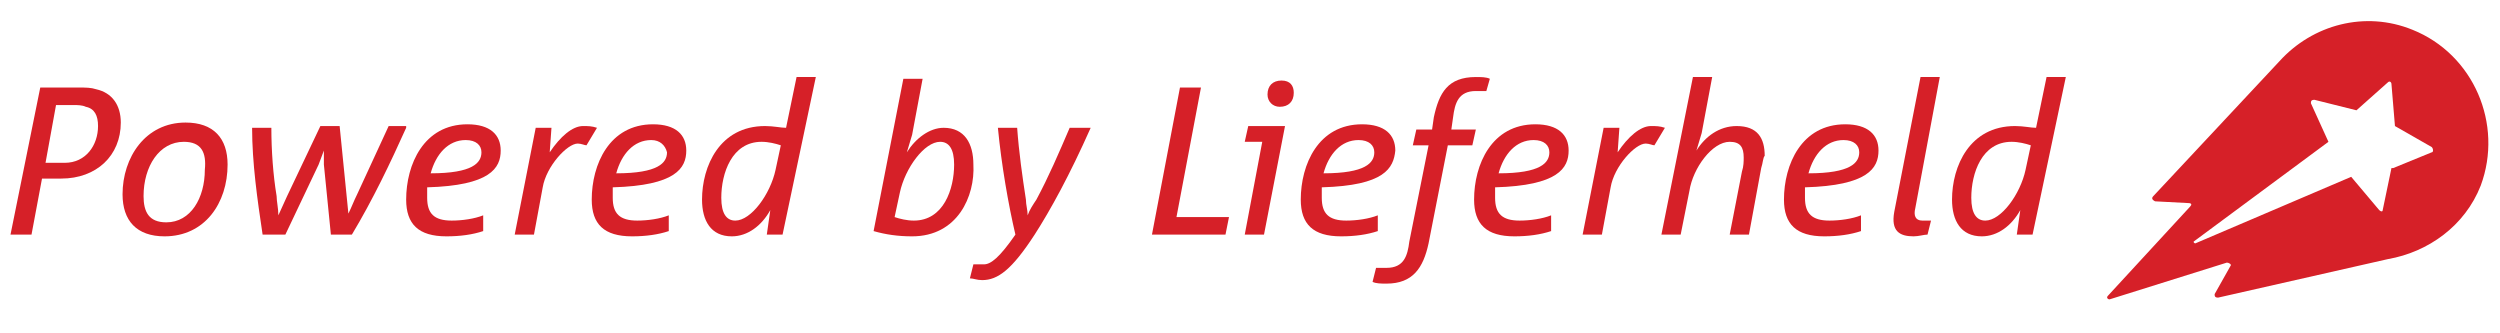 <?xml version="1.0" encoding="utf-8"?>
<!-- Generator: Adobe Illustrator 18.1.1, SVG Export Plug-In . SVG Version: 6.00 Build 0)  -->
<svg version="1.1" id="Layer_1" xmlns="http://www.w3.org/2000/svg" xmlns:xlink="http://www.w3.org/1999/xlink" x="0px" y="0px"
	 viewBox="0 0 142.8 19" enable-background="new 0 0 142.8 19" xml:space="preserve">
<path fill="#D62028" d="M137.8,1.7c-2.7-1.1-5.7-0.3-7.6,1.8l-7.2,7.7c-0.1,0.1-0.1,0.2,0.1,0.3l1.9,0.1c0.2,0,0.2,0.1,0.1,0.2
	l-4.7,5.1c-0.1,0.1,0,0.2,0.1,0.2l6.7-2.1c0.1,0,0.3,0.1,0.2,0.2l0,0l-0.9,1.6l0,0c0,0.1,0,0.2,0.2,0.2l9.7-2.2
	c2.3-0.4,4.4-1.9,5.3-4.2C143,7.1,141.3,3.1,137.8,1.7z M138.9,8.7C138.9,8.7,138.9,8.7,138.9,8.7l-2.2,0.9l-0.1,0l-0.5,2.4
	c0,0.1-0.1,0.1-0.2,0l-1.6-1.9l0,0l-8.9,3.8c0,0,0,0,0,0c0,0-0.1,0-0.1-0.1c0,0,0,0,0,0l7.7-5.7l-1-2.2c0-0.1,0-0.2,0.2-0.2h0
	l2.4,0.6l1.8-1.6v0c0.1-0.1,0.2,0,0.2,0.1l0.2,2.4l2.1,1.2C139,8.5,139,8.7,138.9,8.7z"/>
<g>
	<path fill="#D62028" d="M3.5,10.2H2.4l-0.6,3.2H0.6L2.3,5h1.2h1c0.4,0,0.7,0,1,0.1C6.4,5.3,6.9,6,6.9,7C6.9,8.9,5.5,10.2,3.5,10.2z
		 M4.9,6.1C4.7,6,4.4,6,4.2,6h-1L2.6,9.3h1.1c1.2,0,1.9-1,1.9-2.1C5.6,6.6,5.4,6.2,4.9,6.1z"/>
	<path fill="#D62028" d="M9.4,13.5c-1.6,0-2.4-0.9-2.4-2.4c0-2.1,1.3-4.1,3.6-4.1c1.6,0,2.4,0.9,2.4,2.4C13,11.6,11.7,13.5,9.4,13.5
		z M10.5,8.1c-1.4,0-2.3,1.4-2.3,3.1c0,0.9,0.3,1.5,1.3,1.5c1.4,0,2.2-1.4,2.2-3C11.8,8.7,11.5,8.1,10.5,8.1z"/>
	<path fill="#D62028" d="M23.2,7.3c-0.9,2-1.9,4.1-3.1,6.1h-1.2l-0.4-4l0-0.8h0l-0.3,0.8l-1.9,4h-1.3c-0.3-2-0.6-4.1-0.6-6.1h1.1
		c0,1.3,0.1,2.7,0.3,3.9c0,0.3,0.1,0.7,0.1,1.1h0l0.5-1.1l1.9-4h1.1l0.4,4l0.1,1h0c0.2-0.4,0.3-0.7,0.5-1.1c0.6-1.3,1.2-2.6,1.8-3.9
		H23.2z"/>
	<path fill="#D62028" d="M24.4,10.7c0,0.2,0,0.4,0,0.6c0,0.9,0.4,1.3,1.4,1.3c0.6,0,1.3-0.1,1.8-0.3v0.9c-0.6,0.2-1.3,0.3-2.1,0.3
		c-1.6,0-2.3-0.7-2.3-2.1c0-2,1-4.3,3.5-4.3c1.3,0,1.9,0.6,1.9,1.5C28.6,9.6,28,10.6,24.4,10.7z M26.6,8c-1,0-1.7,0.8-2,1.9
		c2.4,0,2.9-0.6,2.9-1.2C27.5,8.3,27.2,8,26.6,8z"/>
	<path fill="#D62028" d="M33.5,8.3c-0.1,0-0.3-0.1-0.5-0.1c-0.6,0-1.8,1.3-2,2.5l-0.5,2.7h-1.1l1.2-6.1h0.9l-0.1,1.4
		c0.6-0.9,1.3-1.5,1.9-1.5c0.3,0,0.5,0,0.8,0.1L33.5,8.3z"/>
	<path fill="#D62028" d="M35,10.7c0,0.2,0,0.4,0,0.6c0,0.9,0.4,1.3,1.4,1.3c0.6,0,1.3-0.1,1.8-0.3v0.9c-0.6,0.2-1.3,0.3-2.1,0.3
		c-1.6,0-2.3-0.7-2.3-2.1c0-2,1-4.3,3.5-4.3c1.3,0,1.9,0.6,1.9,1.5C39.2,9.6,38.6,10.6,35,10.7z M37.2,8c-1,0-1.7,0.8-2,1.9
		c2.4,0,2.9-0.6,2.9-1.2C38,8.3,37.7,8,37.2,8z"/>
	<path fill="#D62028" d="M44.7,13.4h-0.9L44,12c-0.5,0.9-1.3,1.5-2.2,1.5c-1.2,0-1.7-0.9-1.7-2.1c0-1.9,1-4.2,3.6-4.2
		c0.5,0,0.9,0.1,1.2,0.1l0.6-2.9h1.1L44.7,13.4z M42,12.6c0.9,0,2-1.5,2.3-2.9l0.3-1.4c-0.3-0.1-0.7-0.2-1.1-0.2
		c-1.7,0-2.3,1.8-2.3,3.2C41.2,12.2,41.5,12.6,42,12.6z"/>
	<path fill="#D62028" d="M52.1,13.5c-0.8,0-1.5-0.1-2.2-0.3l1.7-8.7h1.1l-0.6,3.2c-0.1,0.3-0.2,0.7-0.3,1c0.5-0.8,1.3-1.4,2.1-1.4
		c1.2,0,1.7,0.9,1.7,2.1C55.7,11.2,54.7,13.5,52.1,13.5z M53.7,8.1c-0.9,0-2,1.5-2.3,2.9l-0.3,1.4c0.3,0.1,0.7,0.2,1.1,0.2
		c1.7,0,2.3-1.8,2.3-3.2C54.5,8.5,54.2,8.1,53.7,8.1z"/>
	<path fill="#D62028" d="M62.3,7.3C61.1,10,60,12,59.1,13.4c-1.3,2-2.1,2.6-3,2.6c-0.3,0-0.5-0.1-0.7-0.1l0.2-0.8h0.6
		c0.4,0,0.9-0.4,1.8-1.7c-0.4-1.7-0.8-4-1-6.1h1.1c0.1,1.4,0.3,2.8,0.5,4.1c0,0.3,0.1,0.6,0.1,0.9h0c0.1-0.3,0.3-0.6,0.5-0.9
		c0.7-1.3,1.3-2.7,1.9-4.1H62.3z"/>
	<path fill="#D62028" d="M70,13.4h-3h-1.2L67.4,5h1.2l-1.4,7.4h3L70,13.4z"/>
	<path fill="#D62028" d="M72.2,13.4h-1.1l1-5.3h-1l0.2-0.9h2.1L72.2,13.4z M73.1,6.1c-0.4,0-0.7-0.3-0.7-0.7c0-0.5,0.3-0.8,0.8-0.8
		s0.7,0.3,0.7,0.7C73.9,5.8,73.6,6.1,73.1,6.1z"/>
	<path fill="#D62028" d="M75.5,10.7c0,0.2,0,0.4,0,0.6c0,0.9,0.4,1.3,1.4,1.3c0.6,0,1.3-0.1,1.8-0.3v0.9c-0.6,0.2-1.3,0.3-2.1,0.3
		c-1.6,0-2.3-0.7-2.3-2.1c0-2,1-4.3,3.5-4.3c1.3,0,1.9,0.6,1.9,1.5C79.6,9.6,79.1,10.6,75.5,10.7z M77.6,8c-1,0-1.7,0.8-2,1.9
		c2.4,0,2.9-0.6,2.9-1.2C78.5,8.3,78.2,8,77.6,8z"/>
	<path fill="#D62028" d="M84.9,5.2h-0.6c-1,0-1.2,0.7-1.3,1.5l-0.1,0.7h1.4l-0.2,0.9h-1.4l-1.1,5.6c-0.3,1.4-0.9,2.3-2.4,2.3
		c-0.3,0-0.6,0-0.8-0.1l0.2-0.8h0.6c1,0,1.2-0.7,1.3-1.5l1.1-5.5h-0.9l0.2-0.9h0.9l0.1-0.7c0.3-1.4,0.8-2.3,2.4-2.3
		c0.3,0,0.6,0,0.8,0.1L84.9,5.2z"/>
	<path fill="#D62028" d="M85.4,10.7c0,0.2,0,0.4,0,0.6c0,0.9,0.4,1.3,1.4,1.3c0.6,0,1.3-0.1,1.8-0.3v0.9c-0.6,0.2-1.3,0.3-2.1,0.3
		c-1.6,0-2.3-0.7-2.3-2.1c0-2,1-4.3,3.5-4.3c1.3,0,1.9,0.6,1.9,1.5C89.6,9.6,89,10.6,85.4,10.7z M87.6,8c-1,0-1.7,0.8-2,1.9
		c2.4,0,2.9-0.6,2.9-1.2C88.5,8.3,88.2,8,87.6,8z"/>
	<path fill="#D62028" d="M94.5,8.3c-0.1,0-0.3-0.1-0.5-0.1c-0.6,0-1.8,1.3-2,2.5l-0.5,2.7h-1.1l1.2-6.1h0.9l-0.1,1.4
		c0.6-0.9,1.3-1.5,1.9-1.5c0.3,0,0.5,0,0.8,0.1L94.5,8.3z"/>
	<path fill="#D62028" d="M100.6,9.6l-0.7,3.8h-1.1l0.7-3.6c0.1-0.3,0.1-0.6,0.1-0.8c0-0.6-0.2-0.9-0.8-0.9c-1,0-2.1,1.5-2.3,2.8
		L96,13.4h-1.1l1.8-9h1.1l-0.6,3.2c-0.1,0.3-0.2,0.7-0.3,1c0.5-0.8,1.3-1.4,2.3-1.4c1.2,0,1.6,0.7,1.6,1.7
		C100.7,9,100.7,9.3,100.6,9.6z"/>
	<path fill="#D62028" d="M103.1,10.7c0,0.2,0,0.4,0,0.6c0,0.9,0.4,1.3,1.4,1.3c0.6,0,1.3-0.1,1.8-0.3v0.9c-0.6,0.2-1.3,0.3-2.1,0.3
		c-1.6,0-2.3-0.7-2.3-2.1c0-2,1-4.3,3.5-4.3c1.3,0,1.9,0.6,1.9,1.5C107.3,9.6,106.7,10.6,103.1,10.7z M105.3,8c-1,0-1.7,0.8-2,1.9
		c2.4,0,2.9-0.6,2.9-1.2C106.2,8.3,105.9,8,105.3,8z"/>
	<path fill="#D62028" d="M109.4,11.9c-0.1,0.4,0,0.7,0.4,0.7h0.5l-0.2,0.8c-0.2,0-0.5,0.1-0.8,0.1c-0.8,0-1.3-0.3-1.1-1.4l1.5-7.7
		h1.1L109.4,11.9z"/>
	<path fill="#D62028" d="M116.1,13.4h-0.9l0.2-1.4c-0.5,0.9-1.3,1.5-2.2,1.5c-1.2,0-1.7-0.9-1.7-2.1c0-1.9,1-4.2,3.6-4.2
		c0.5,0,0.9,0.1,1.2,0.1l0.6-2.9h1.1L116.1,13.4z M113.4,12.6c0.9,0,2-1.5,2.3-2.9l0.3-1.4c-0.3-0.1-0.7-0.2-1.1-0.2
		c-1.7,0-2.3,1.8-2.3,3.2C112.6,12.2,112.9,12.6,113.4,12.6z"/>
</g>
</svg>

